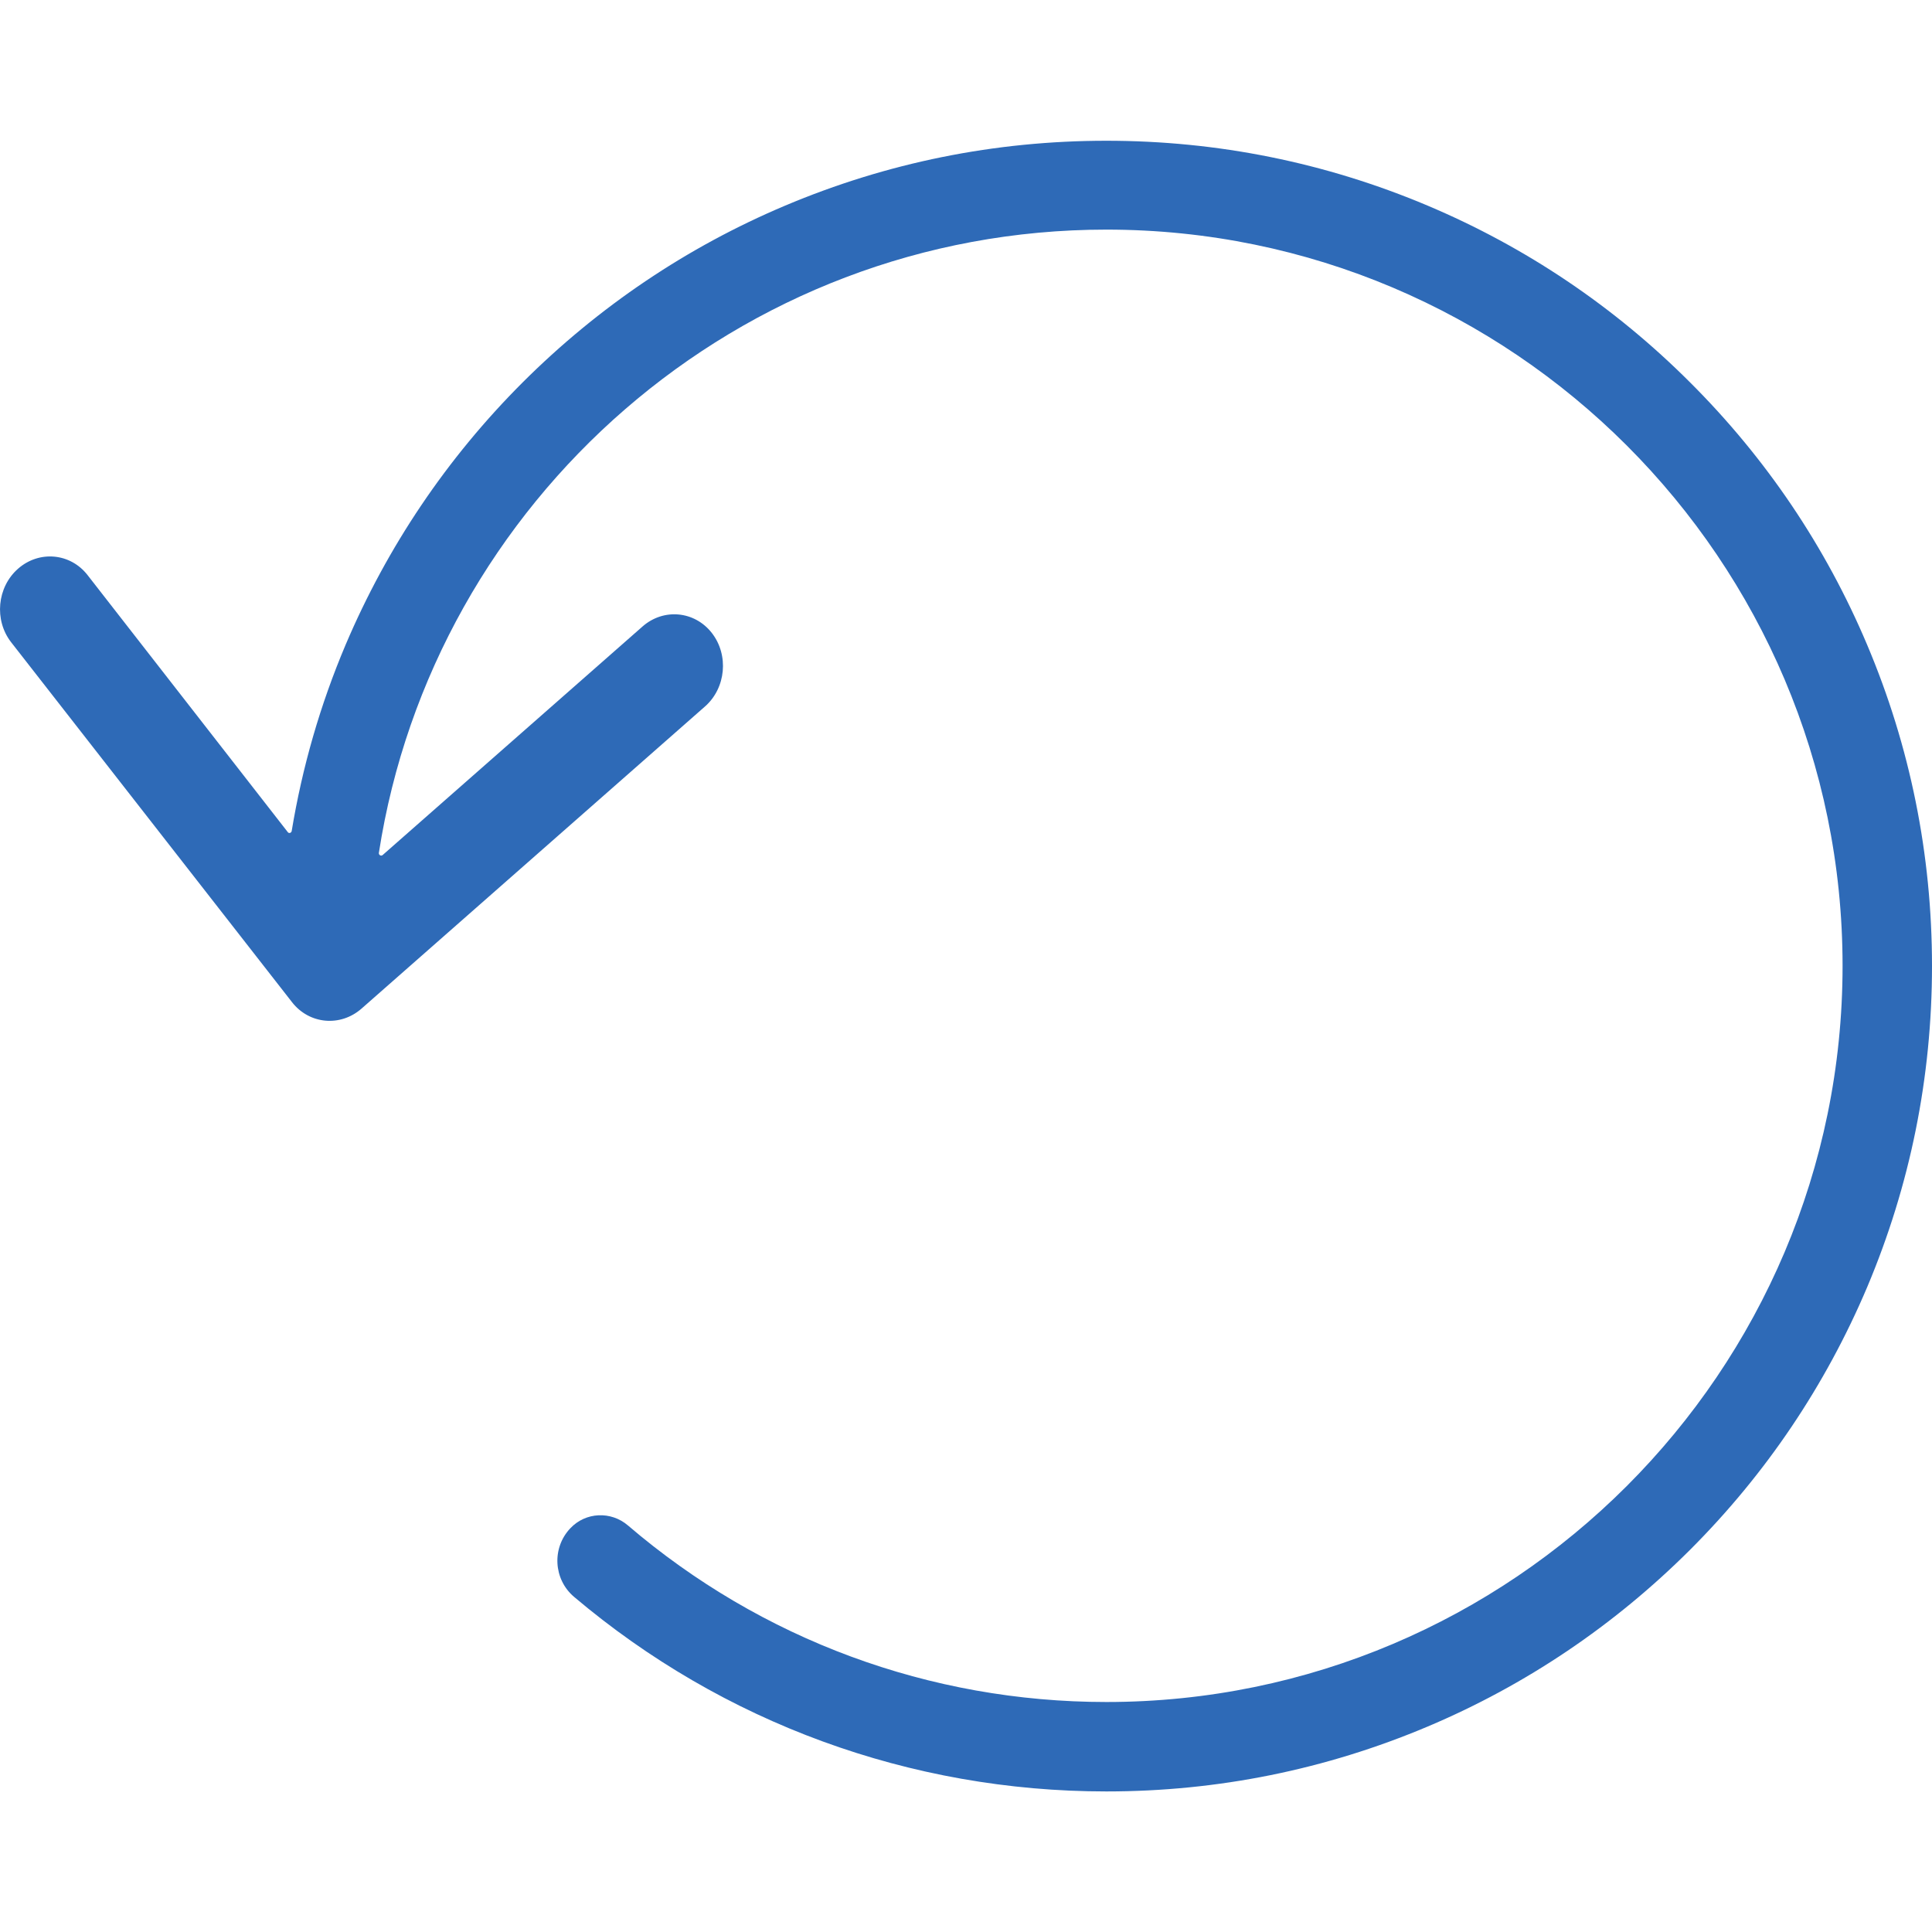 <?xml version="1.0" encoding="utf-8"?>
<!-- Generator: Adobe Illustrator 21.0.2, SVG Export Plug-In . SVG Version: 6.00 Build 0)  -->
<svg version="1.1" id="icons" xmlns="http://www.w3.org/2000/svg" xmlns:xlink="http://www.w3.org/1999/xlink" x="0px" y="0px"
	 viewBox="0 0 1024 1024" style="enable-background:new 0 0 1024 1024;" xml:space="preserve">
<style type="text/css">
	.st0{fill:#2E6AB7;}
</style>
<path class="st0" d="M989.6,341.7c-22-52.1-53.6-98.9-93.8-139c-40.2-40.2-87-71.7-139.1-93.7c-54-22.8-111.3-34.4-170.3-34.4
	c-59.1,0-116.3,11.6-170.3,34.4c-52.1,22-98.9,53.6-139.1,93.7c-40.2,40.2-71.7,87-93.8,139c-13.5,31.9-23,64.9-28.6,98.8
	c-0.2,1-1.5,1.4-2.1,0.5L46.4,304.8c-9.1-11.7-25.6-13.2-36.8-3.4c-11.2,9.8-12.8,27.3-3.7,39l148.9,190.8
	c9.1,11.7,25.6,13.2,36.8,3.4l182-160.1c11.2-9.8,12.8-27.3,3.7-39c-9.1-11.7-25.6-13.3-36.8-3.4L202.8,453.2c-0.8,0.7-2.1,0-2-1.1
	c28.9-186.8,190.8-330.4,385.6-330.4c215.2,0,390.2,175,390.2,390.2S801.5,902.1,586.4,902.1c-93.7,0-182.9-33.1-253.6-93.6
	c-9-7.7-22.4-7.1-30.5,1.5l0,0c-9.9,10.4-9,27.1,2,36.4c78.9,66.7,178.1,103.1,282.1,103.1c59.1,0,116.3-11.6,170.3-34.4
	c52.1-22,98.9-53.6,139.1-93.7c40.2-40.2,71.7-87,93.8-139.1c22.8-54,34.4-111.3,34.4-170.3C1024,452.9,1012.4,395.6,989.6,341.7z"
	/>
</svg>
